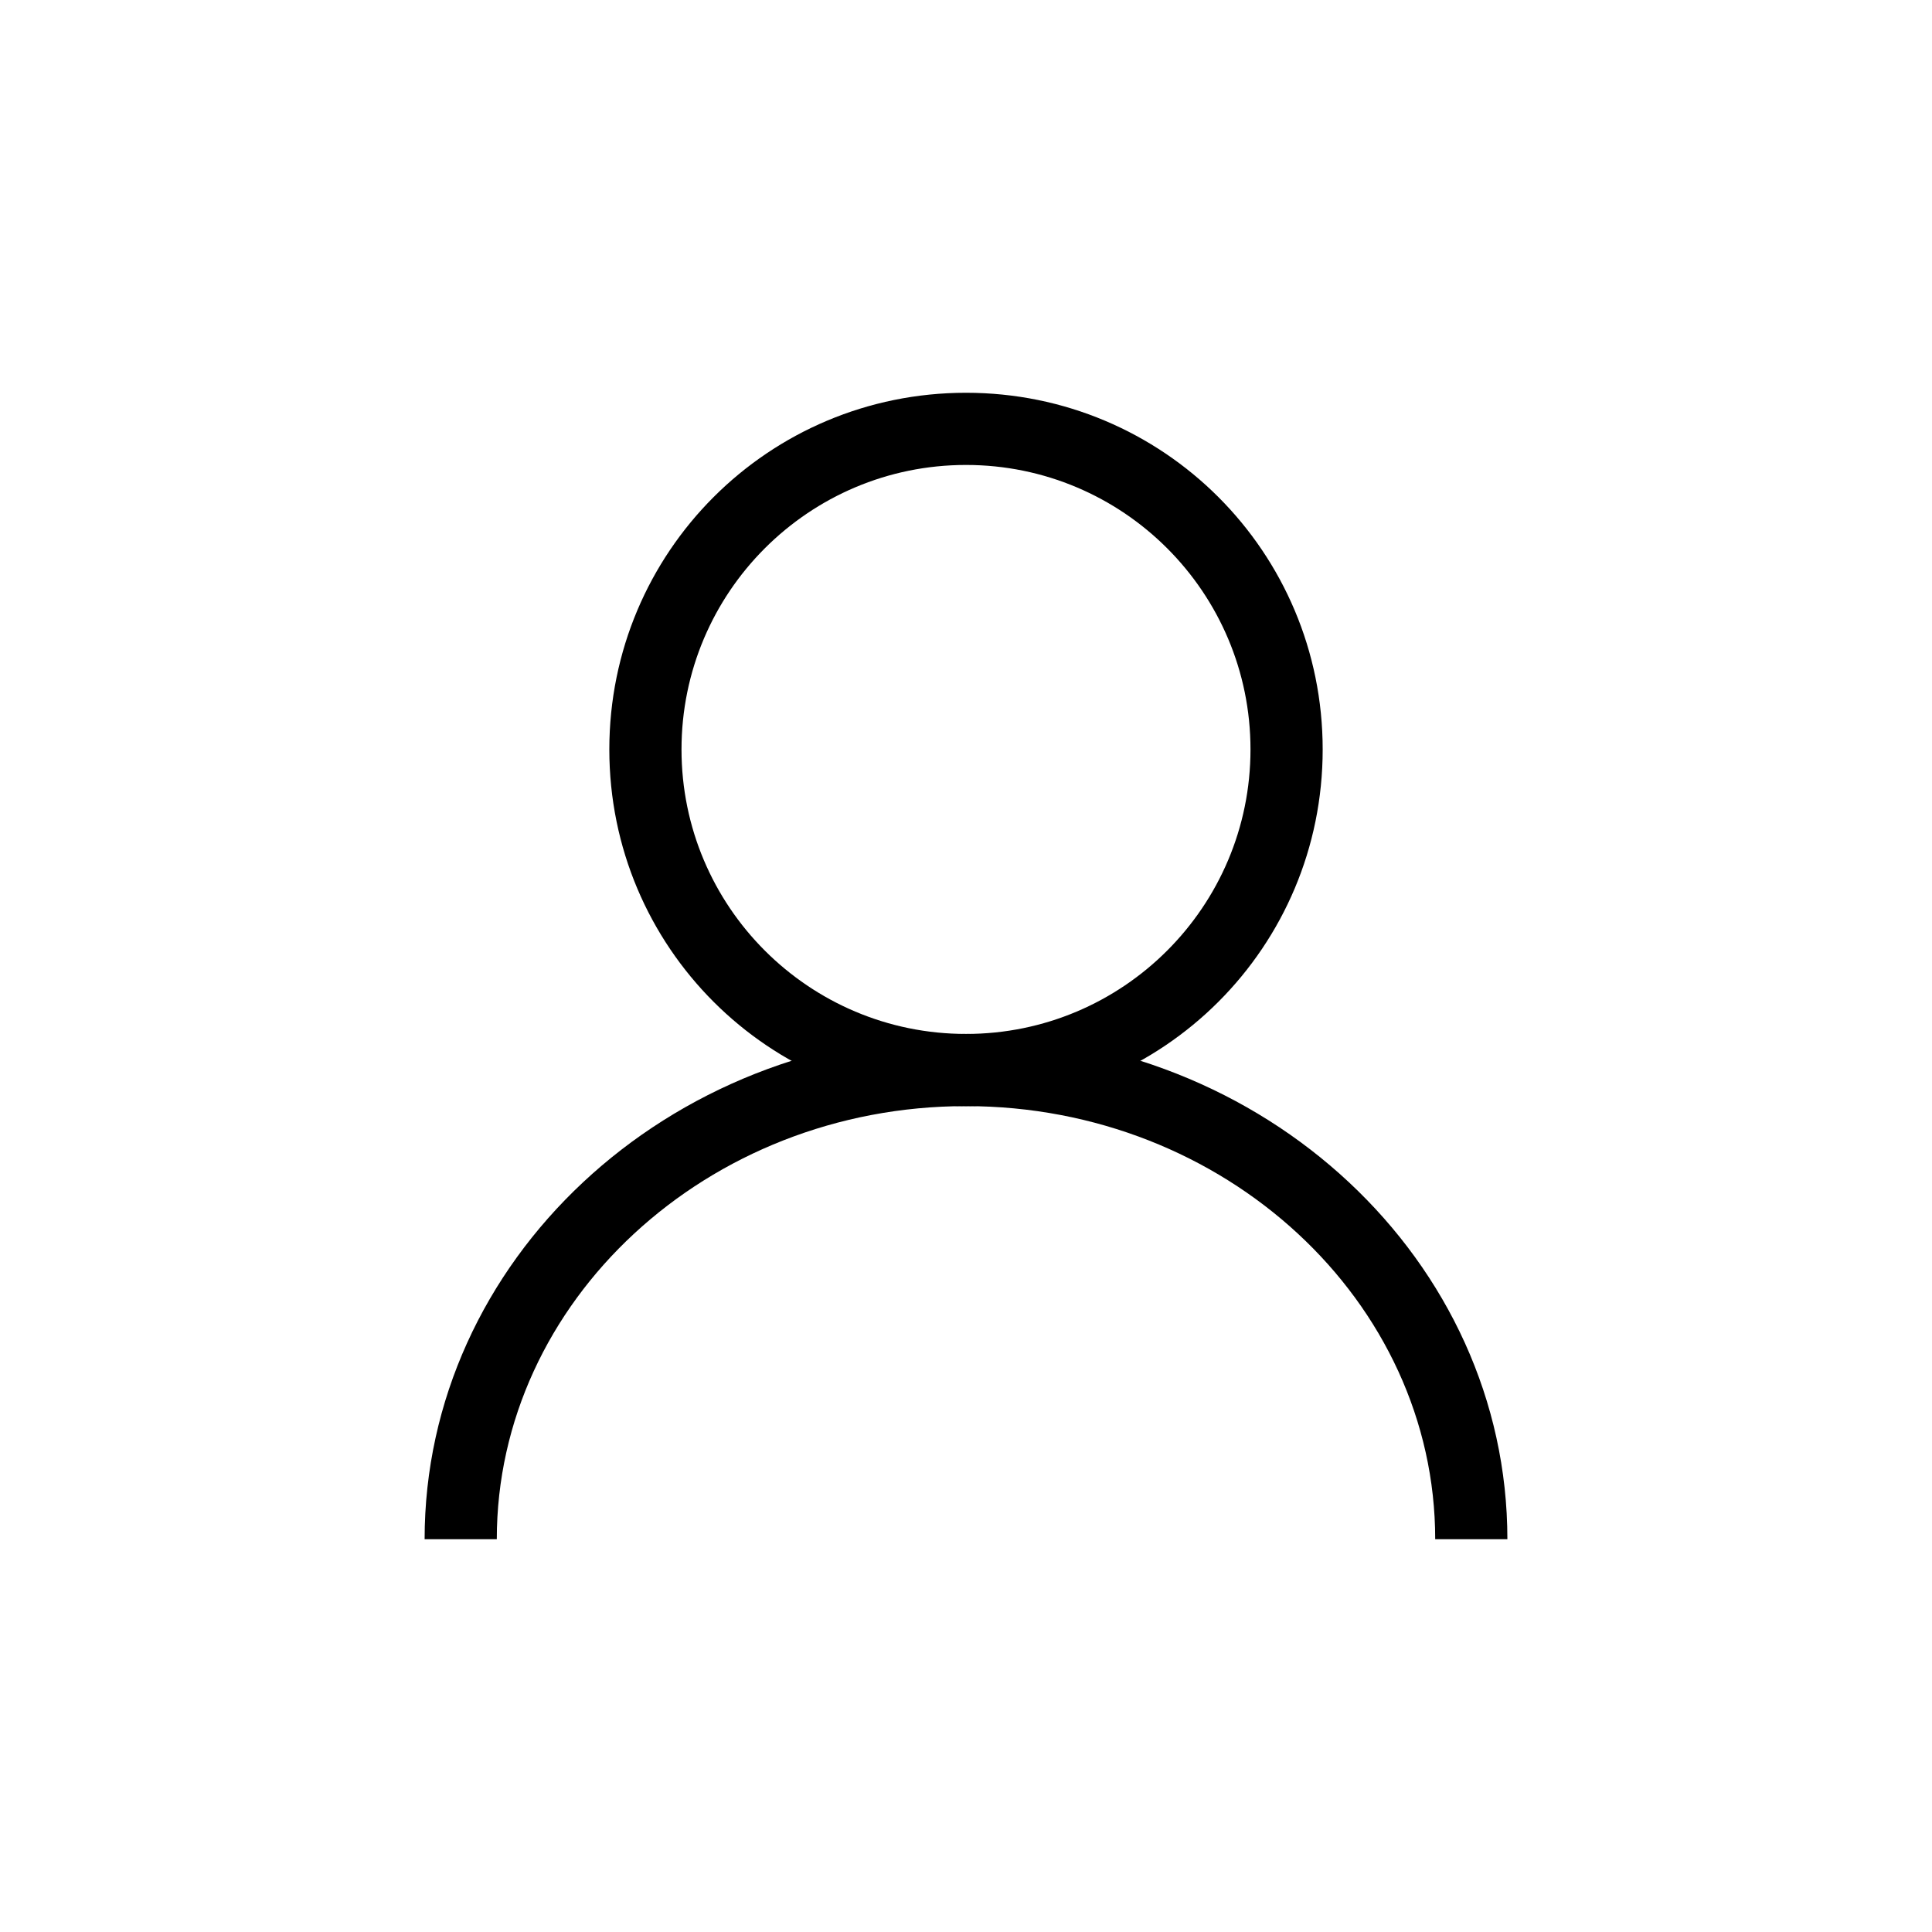<?xml version="1.0" encoding="utf-8"?>
<!-- Generator: Adobe Illustrator 19.0.0, SVG Export Plug-In . SVG Version: 6.00 Build 0)  -->
<svg version="1.1" id="Layer_1" xmlns="http://www.w3.org/2000/svg" xmlns:xlink="http://www.w3.org/1999/xlink" x="0px" y="0px"
	 viewBox="-337 375.9 91 91" style="enable-background:new -337 375.9 91 91;" xml:space="preserve">
<g>
	<path d="M-291.5,428c-9.3,0-16.8-7.5-16.8-16.8s7.5-16.8,16.8-16.8c9.3,0,16.8,7.5,16.8,16.8S-282.2,428-291.5,428z M-291.5,397.8
		c-7.4,0-13.4,6-13.4,13.4s6,13.4,13.4,13.4s13.4-6,13.4-13.4S-284.1,397.8-291.5,397.8z"/>
	<path d="M-317,448.4c0-13.1,11.4-23.8,25.5-23.8s25.5,10.7,25.5,23.8c0,0-1,0-3.4,0c0-11.2-9.9-20.4-22.1-20.4s-22.1,9.2-22.1,20.4
		C-313.6,448.4-314.8,448.4-317,448.4z"/>
</g>
</svg>
